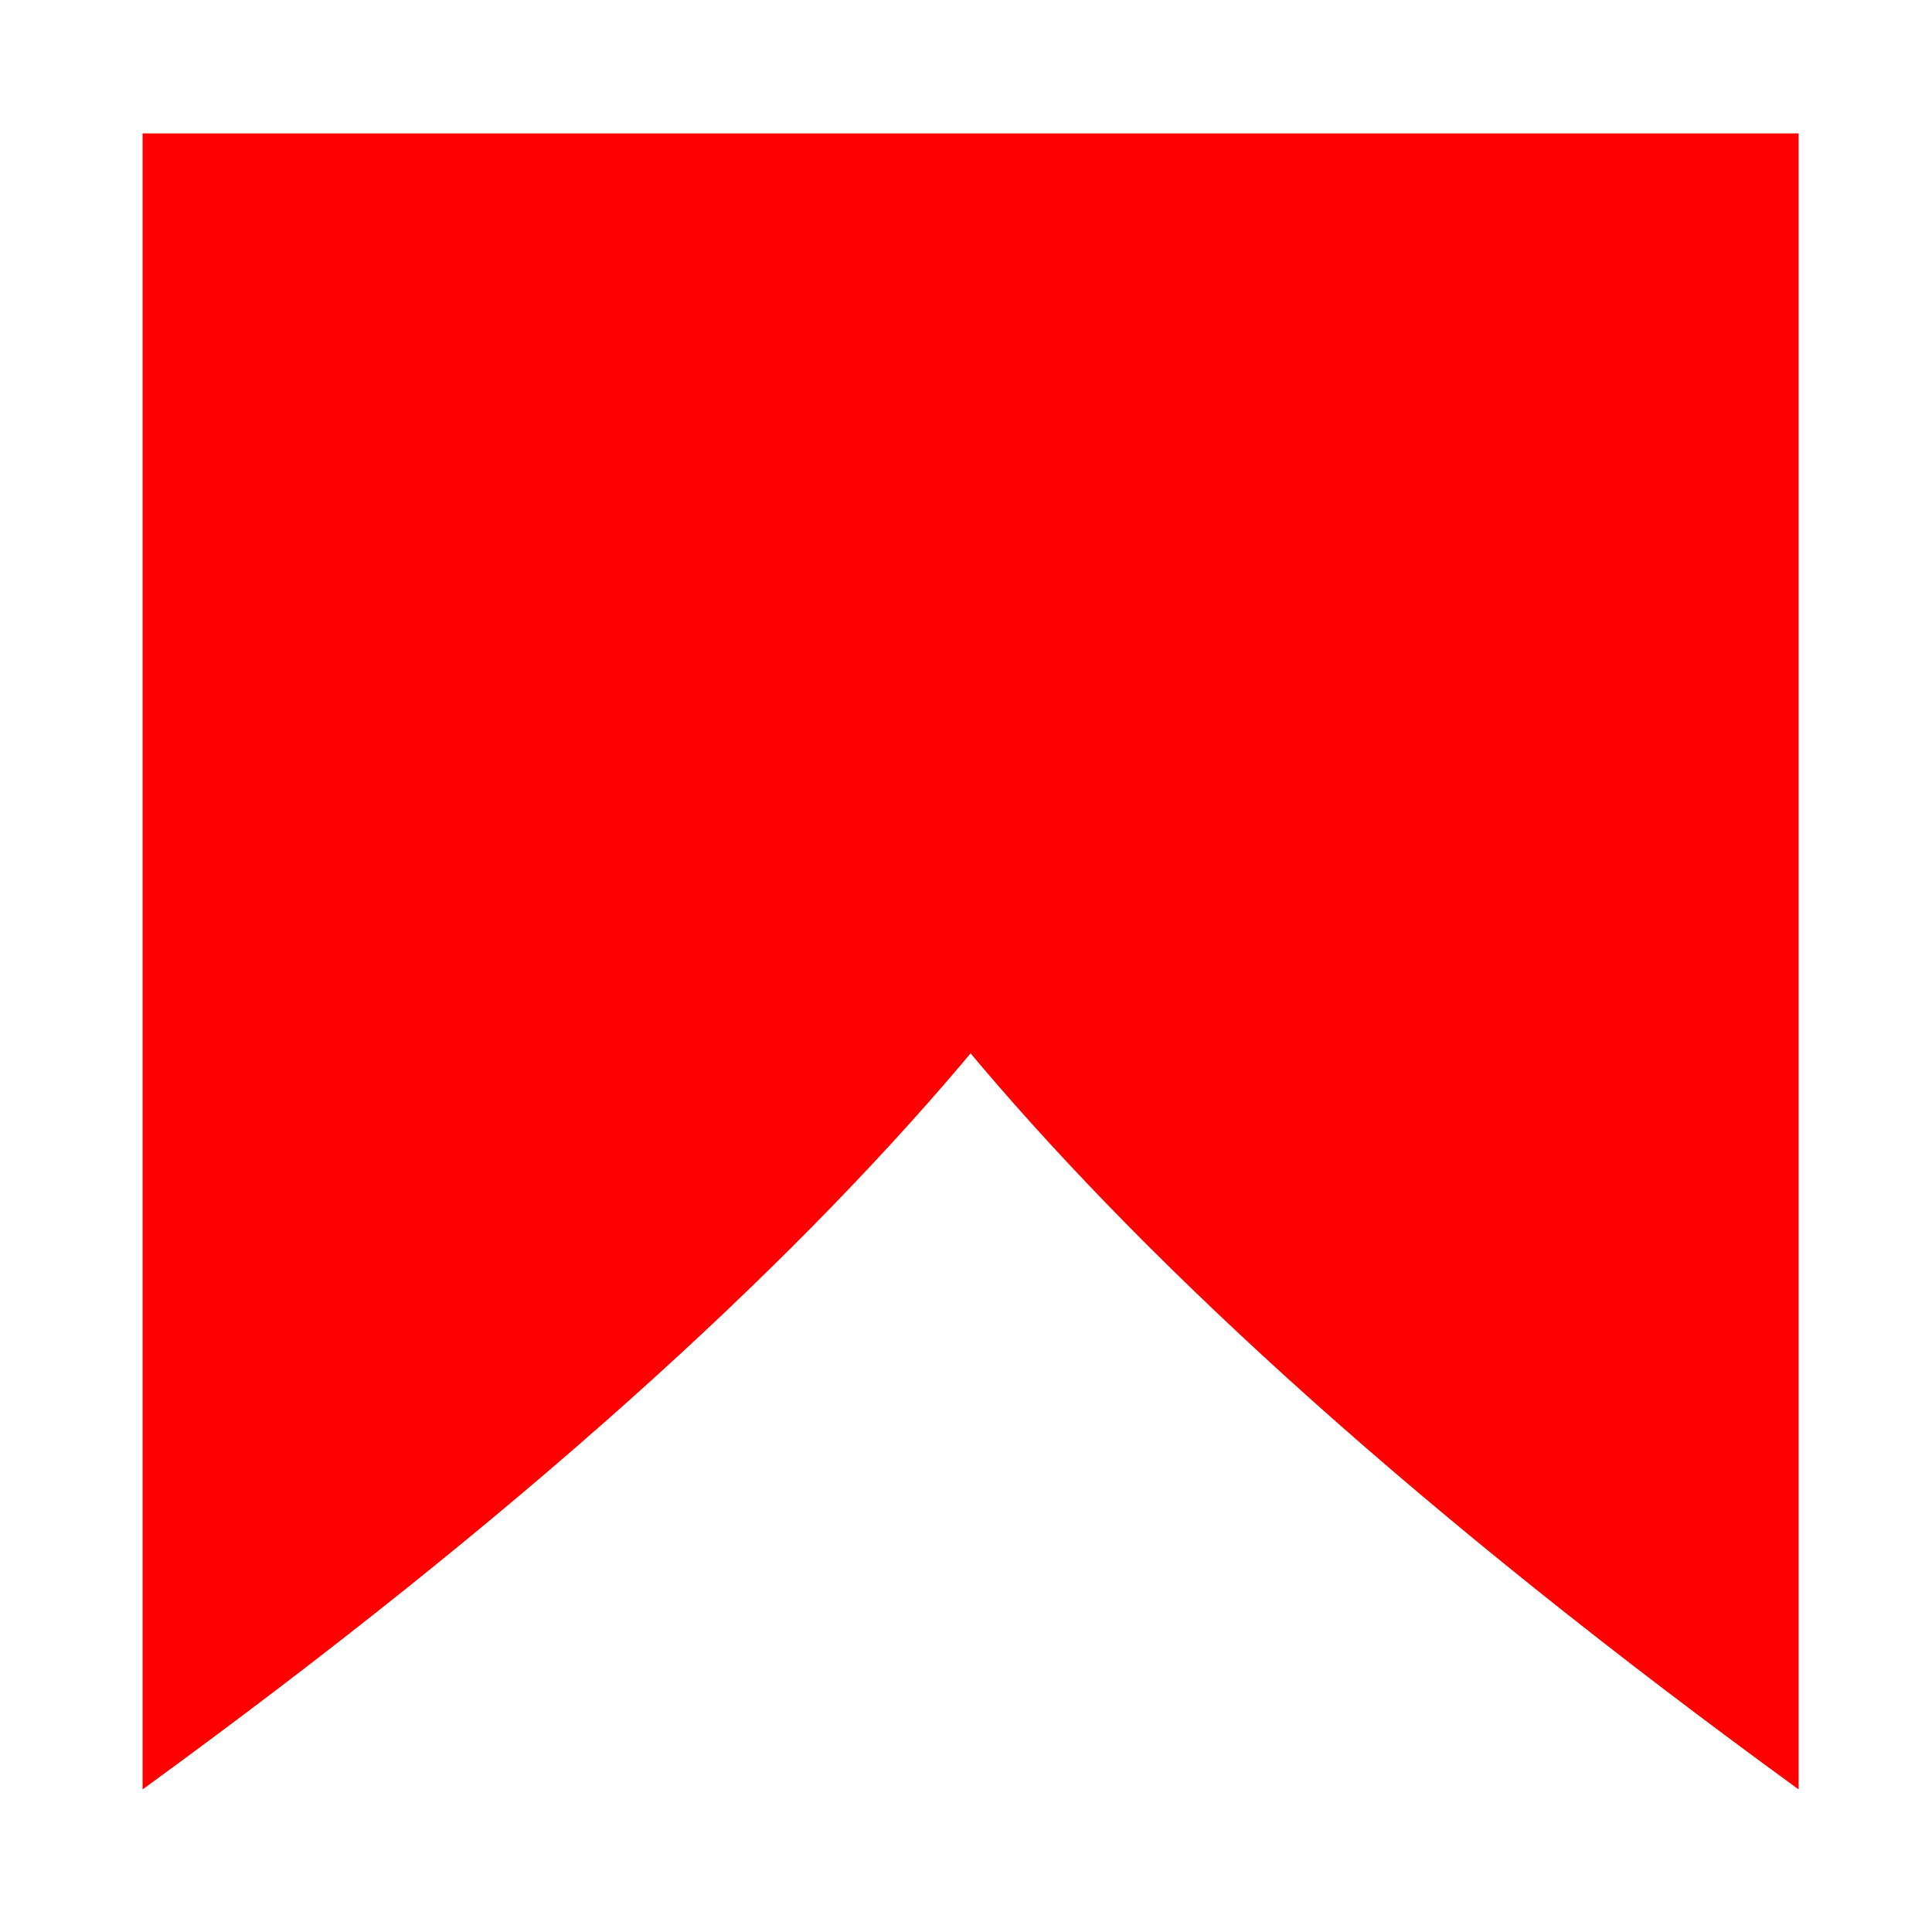 <?xml version="1.0" standalone="no"?>
<svg
    xmlns:xlink="http://www.w3.org/1999/xlink"
    xmlns:dc="http://purl.org/dc/elements/1.1/"
    xmlns:cc="http://creativecommons.org/ns#"
    xmlns:rdf="http://www.w3.org/1999/02/22-rdf-syntax-ns#"
    xmlns:svg="http://www.w3.org/2000/svg"
    xmlns="http://www.w3.org/2000/svg"
    version="1.1"
    viewBox="0 0 210 210">
<defs>
</defs>
<g transform="translate(5.5, 204.5) scale(1, -1)">
<path id="p1" fill="rgb(255,0,0)" d="M 190 10 190 190 10 190 10 10 C 340 250 -140 250 190 10 Z "/>
</g>
</svg>

